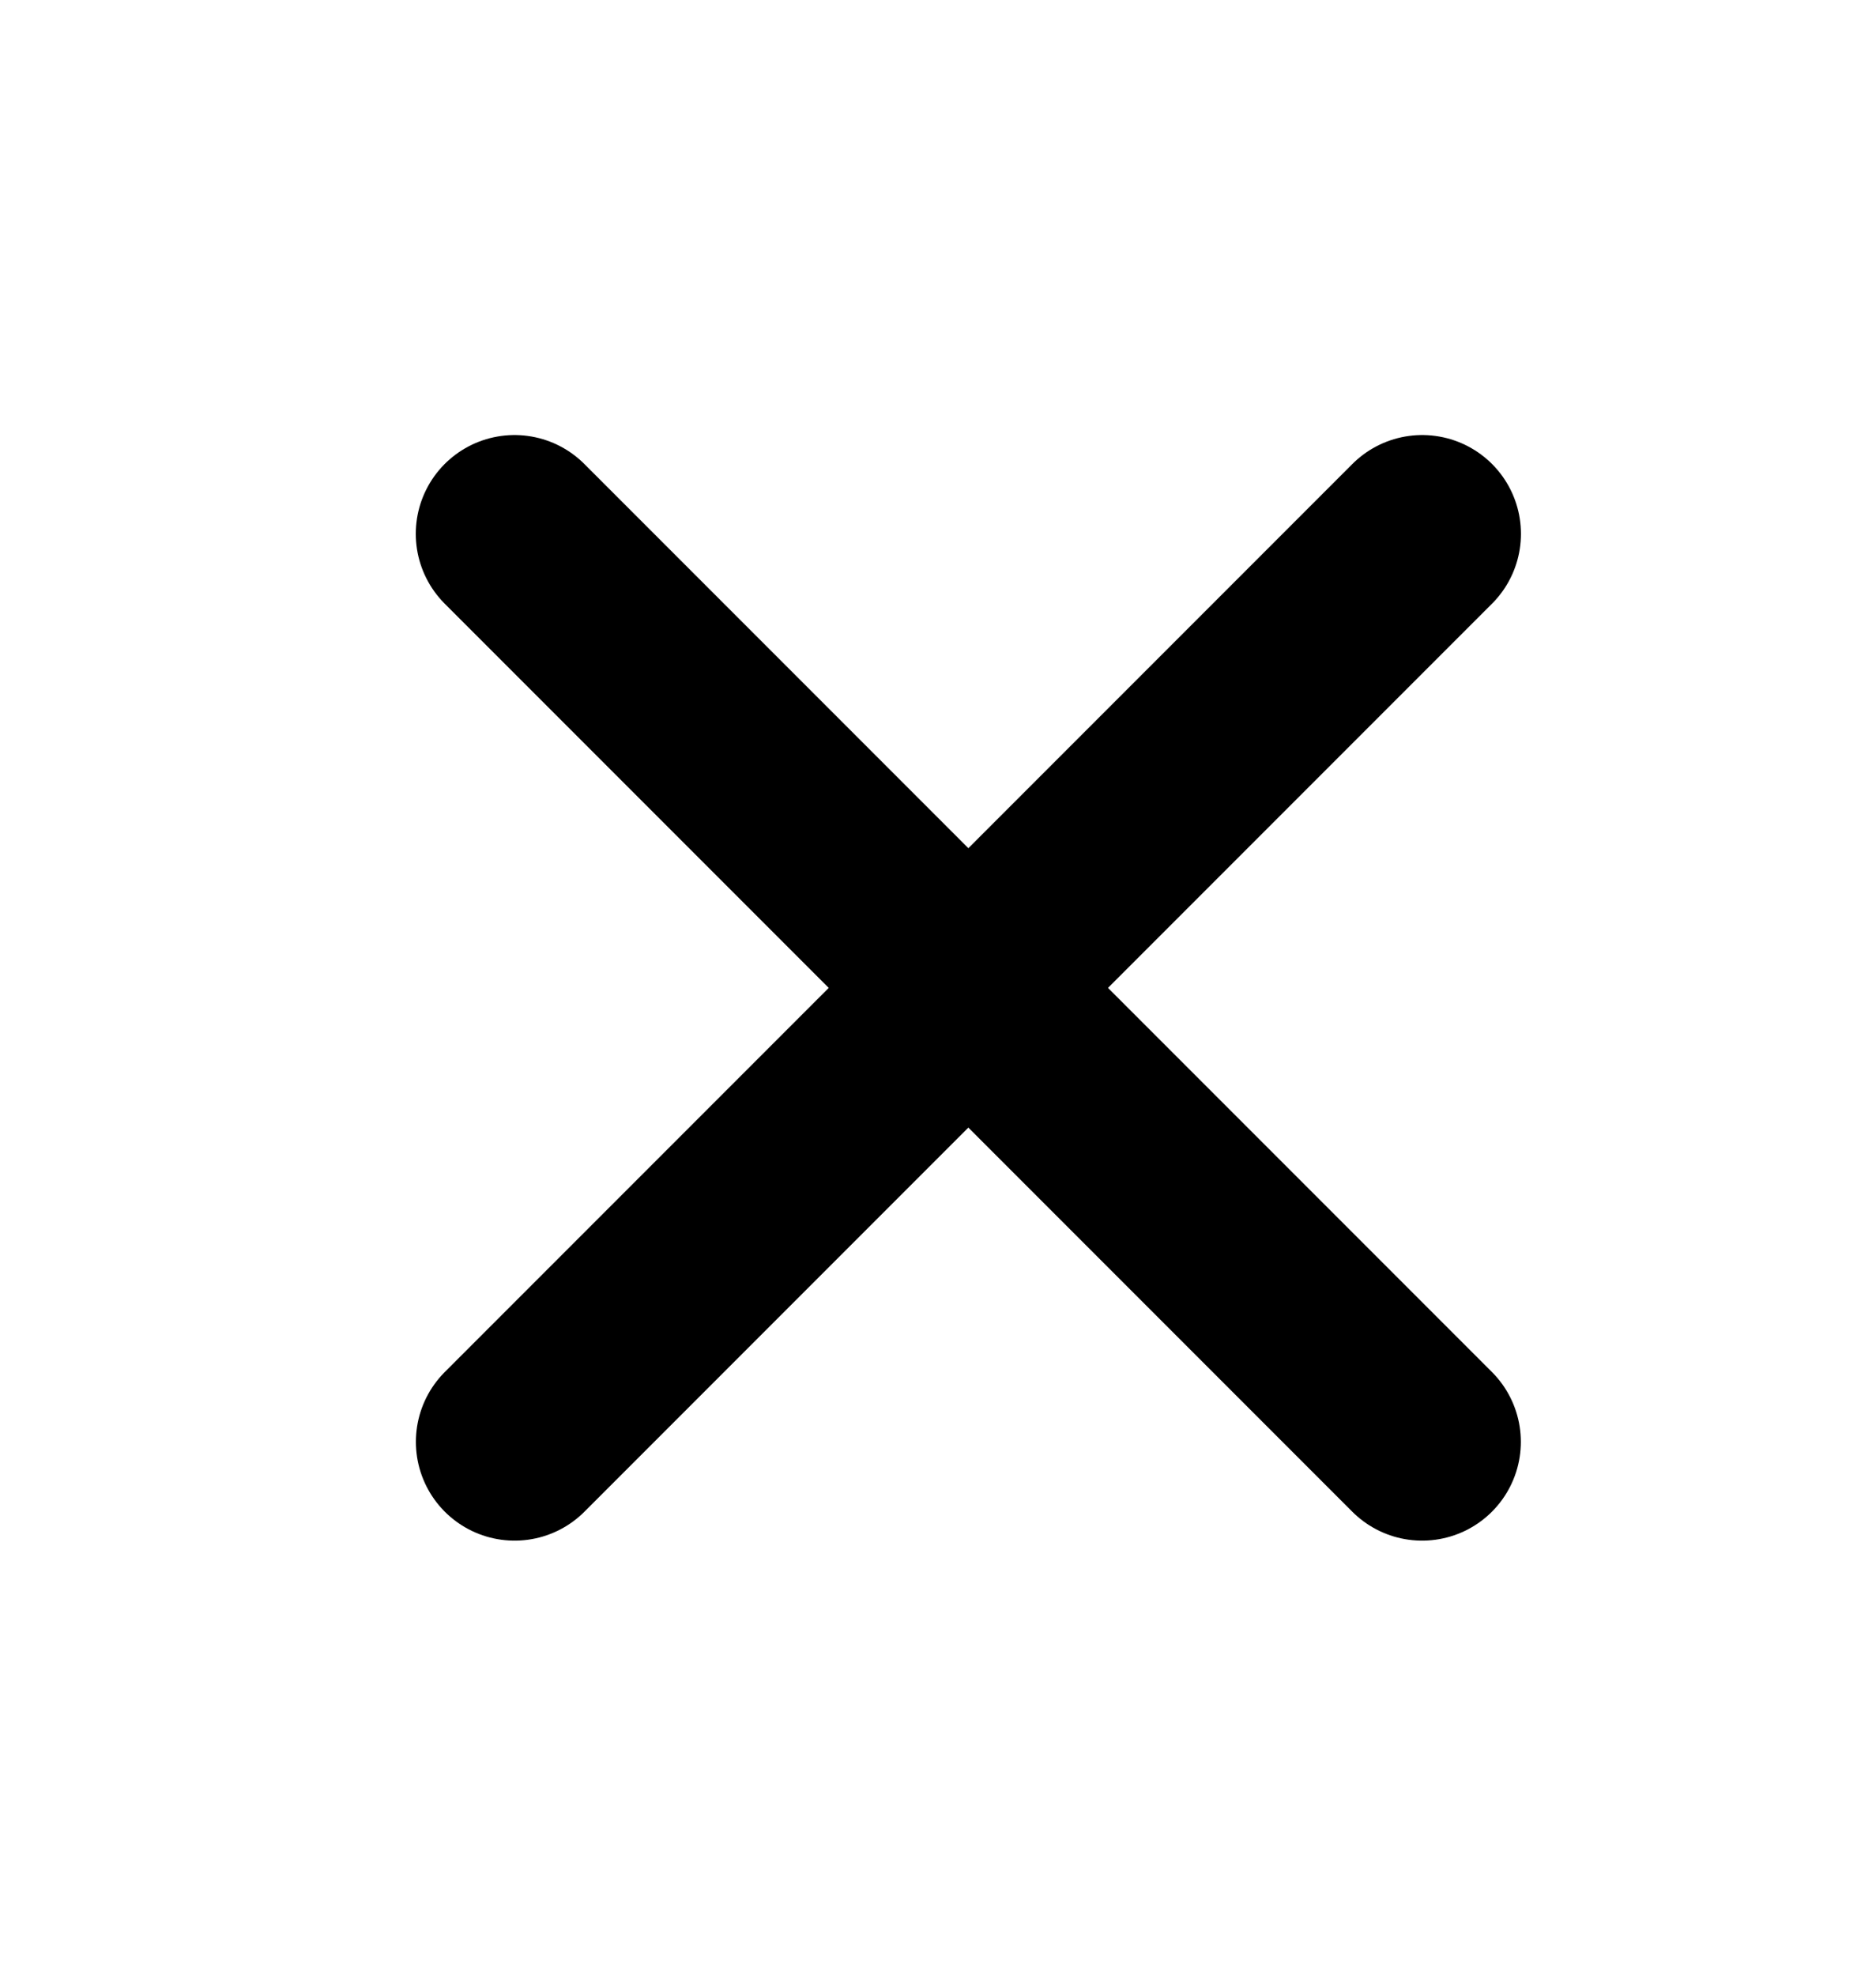 <svg width="19" height="20" viewBox="0 0 19 20" fill="none" xmlns="http://www.w3.org/2000/svg">
<path d="M14.403 14.596L5.211 5.404" stroke="black" stroke-width="2" stroke-linecap="round" stroke-linejoin="round"/>
<path d="M5.212 14.596L14.404 5.404" stroke="black" stroke-width="2" stroke-linecap="round" stroke-linejoin="round"/>
</svg>
